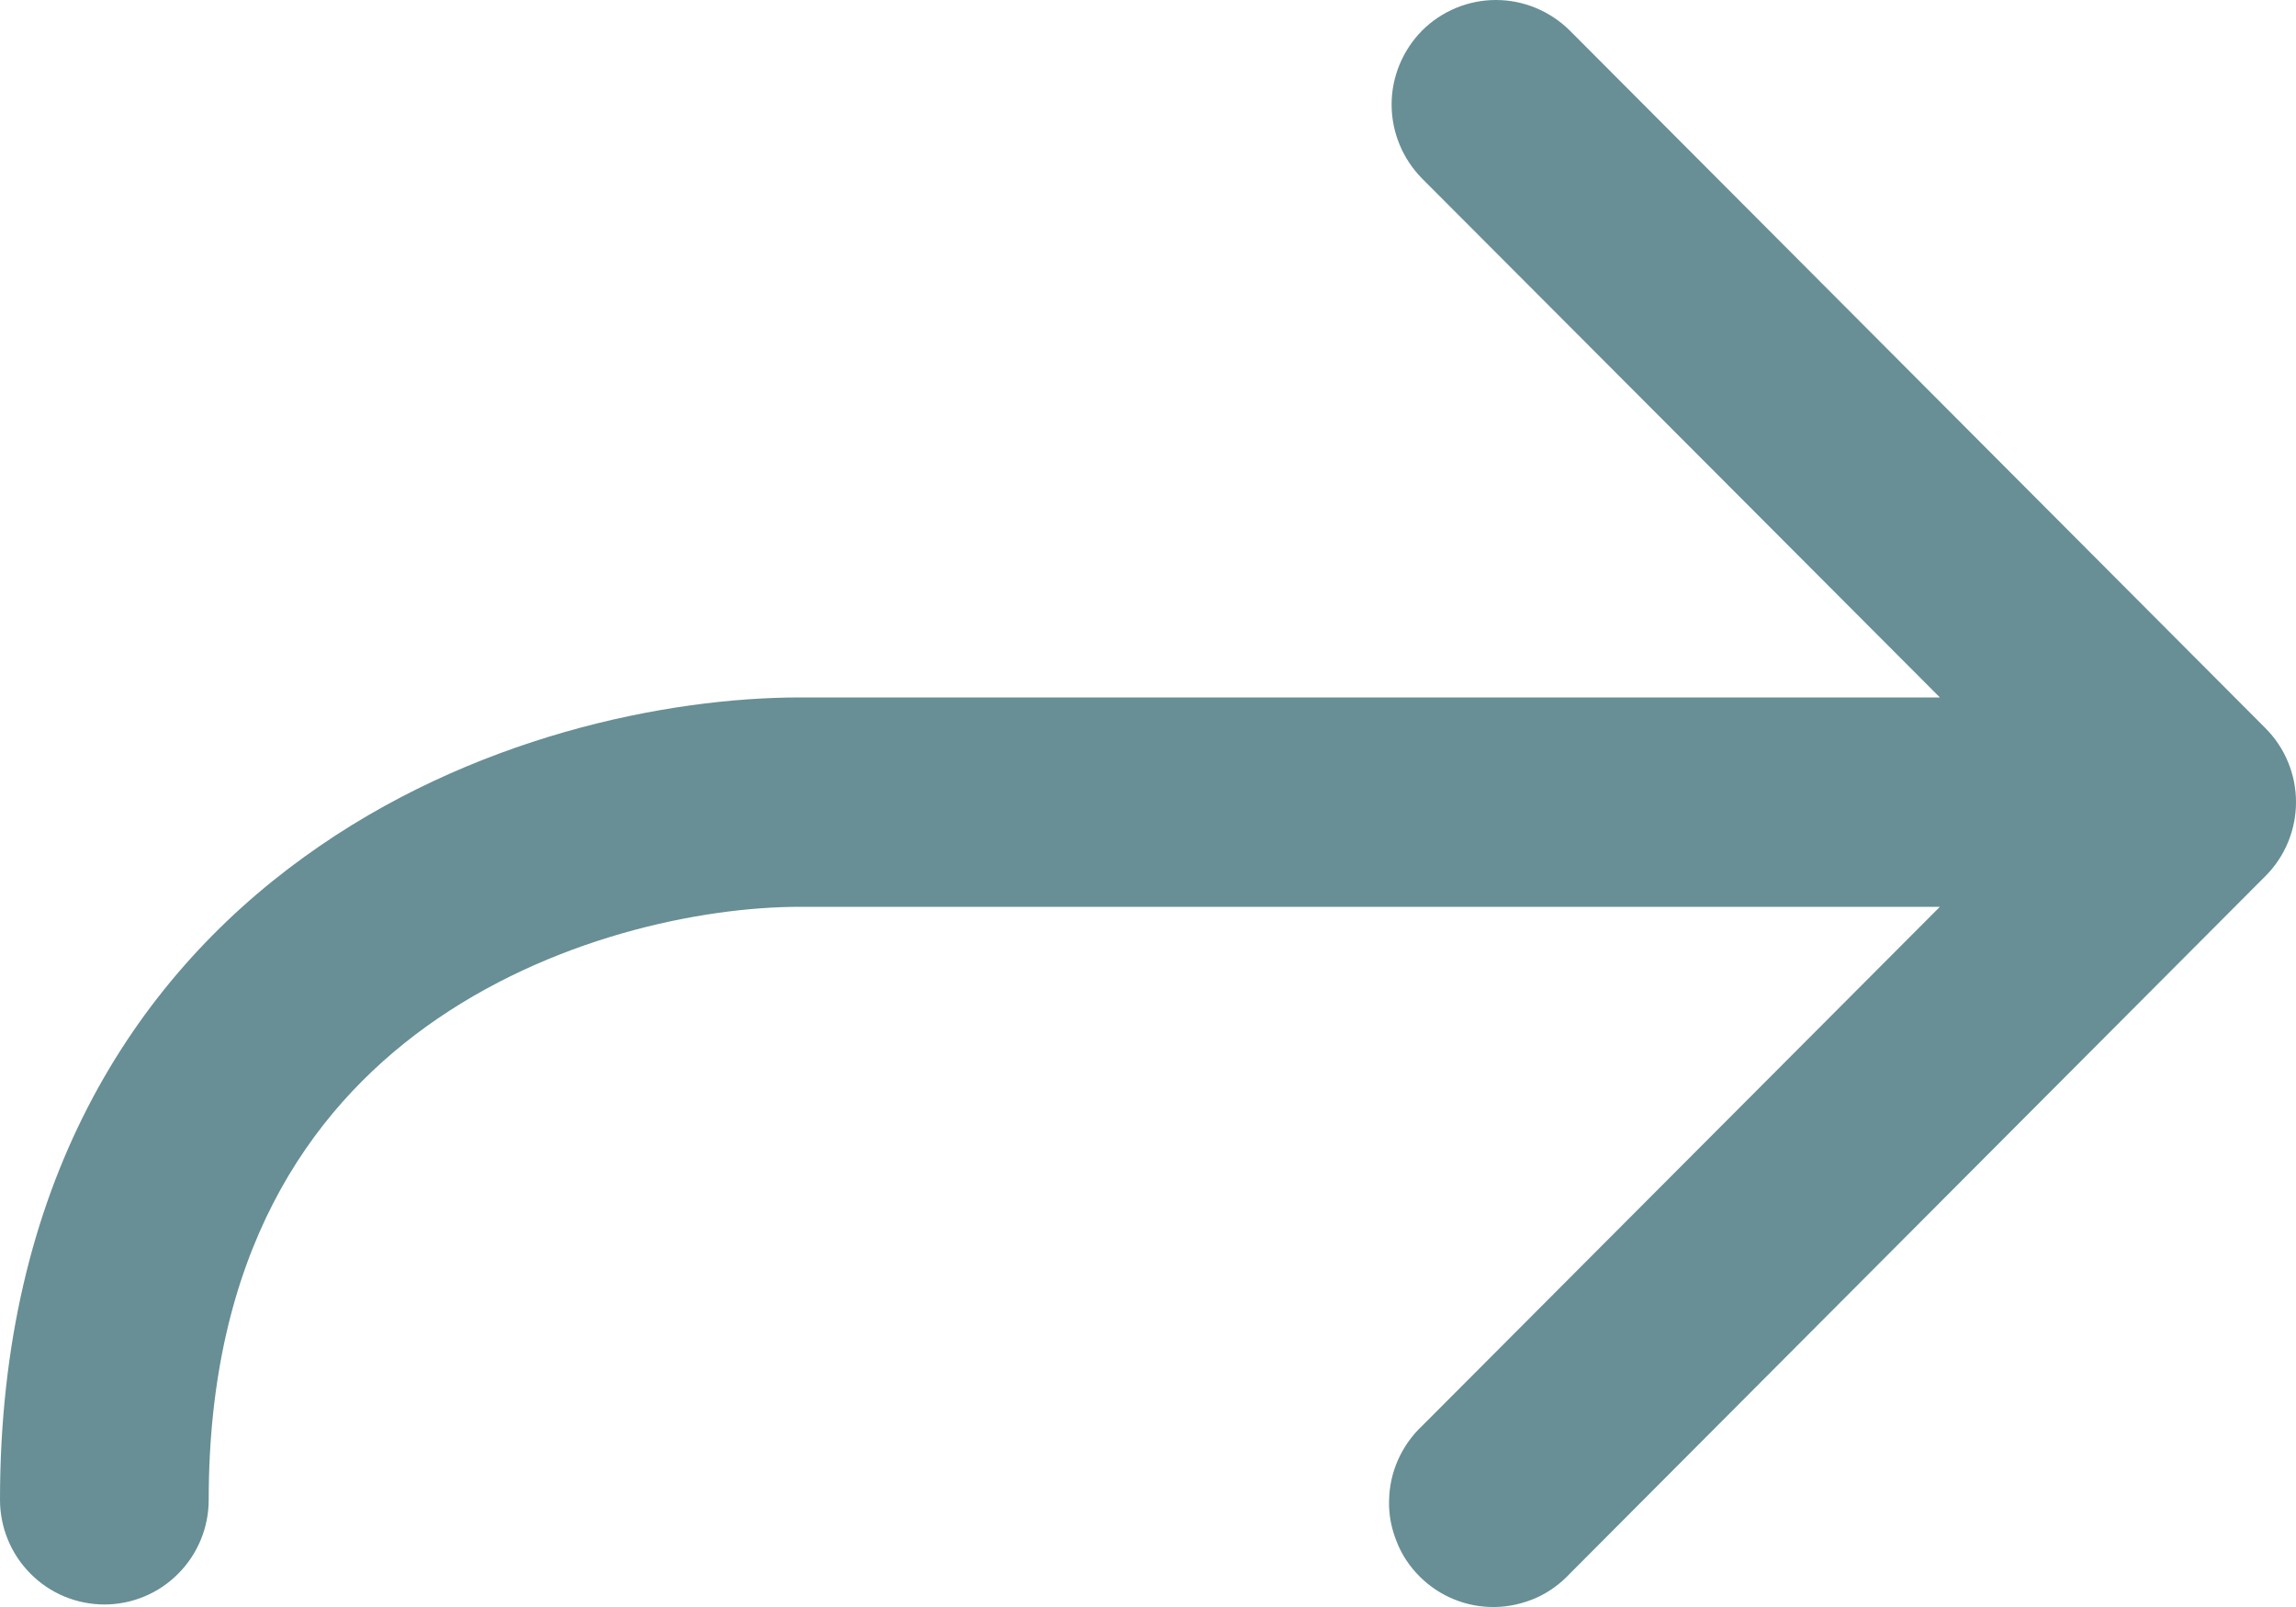 <svg width="10" height="7" viewBox="0 0 10 7" fill="none" xmlns="http://www.w3.org/2000/svg">
<path fill-rule="evenodd" clip-rule="evenodd" d="M6.194 0.133C6.279 0.048 6.395 0 6.515 0C6.636 0 6.751 0.048 6.837 0.133L9.867 3.172C9.952 3.257 10 3.373 10 3.494C10 3.615 9.952 3.731 9.867 3.816L6.837 6.855C6.795 6.9 6.745 6.936 6.689 6.961C6.633 6.985 6.573 6.999 6.512 7C6.451 7.001 6.39 6.99 6.334 6.967C6.277 6.944 6.226 6.91 6.183 6.867C6.139 6.823 6.105 6.772 6.083 6.715C6.06 6.658 6.048 6.597 6.05 6.536C6.051 6.475 6.064 6.415 6.089 6.359C6.114 6.303 6.15 6.252 6.194 6.211L8.449 3.95H3.485C3.053 3.95 2.394 4.084 1.856 4.472C1.342 4.843 0.909 5.466 0.909 6.533C0.909 6.654 0.861 6.77 0.776 6.855C0.691 6.941 0.575 6.989 0.455 6.989C0.334 6.989 0.218 6.941 0.133 6.855C0.048 6.77 0 6.654 0 6.533C0 5.169 0.577 4.272 1.326 3.732C2.05 3.208 2.907 3.038 3.485 3.038H8.449L6.194 0.778C6.109 0.692 6.061 0.576 6.061 0.455C6.061 0.335 6.109 0.219 6.194 0.133Z" fill="#678F95"/>
</svg>
